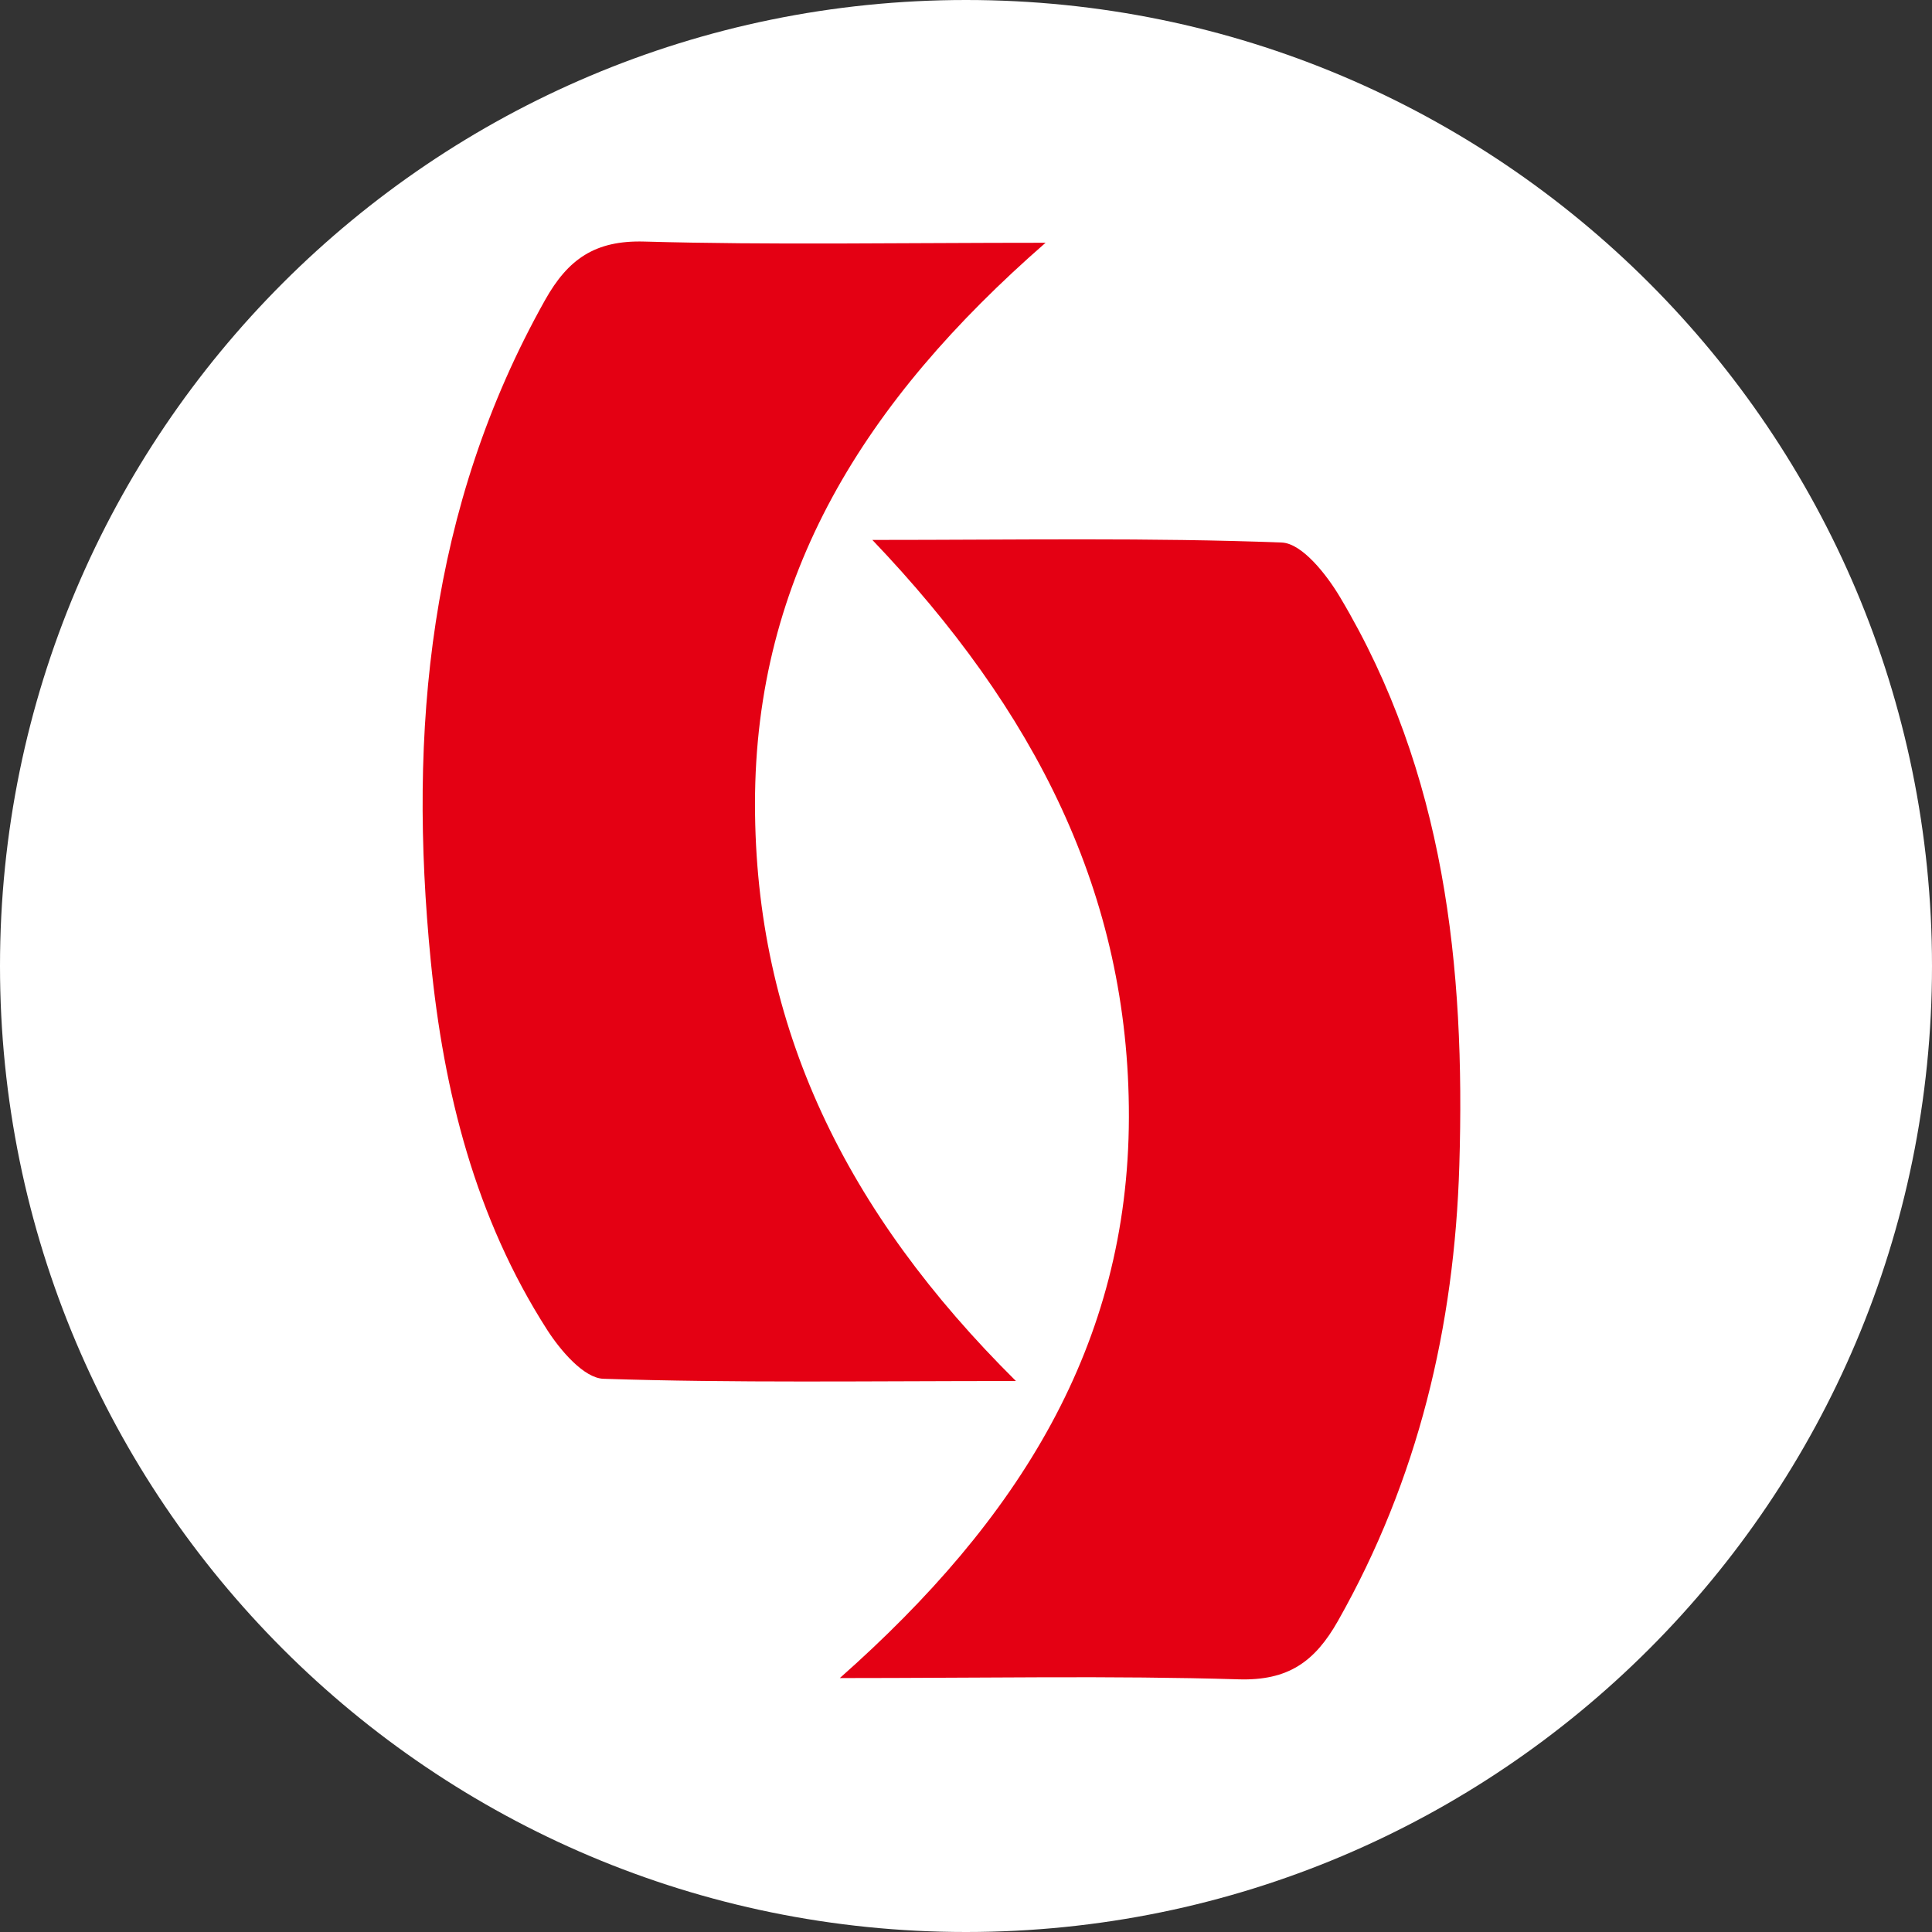 <svg width="32" height="32" viewBox="0 0 32 32" fill="none" xmlns="http://www.w3.org/2000/svg">
<rect x="0" y="0" width="32" height="32" fill="#333333" stroke="none"/>
<path d="M16 32C24.837 32 32 24.837 32 16C32 7.163 24.837 0 16 0C7.163 0 0 7.163 0 16C0 24.837 7.163 32 16 32Z" fill="white"/>
<path d="M21.228 8.986C21.566 8.998 21.973 9.517 22.196 9.892C23.929 12.797 24.272 16.007 24.171 19.303C24.09 21.973 23.488 24.503 22.16 26.849C21.778 27.523 21.337 27.84 20.515 27.815C18.415 27.752 16.311 27.794 13.91 27.794C16.877 25.169 18.689 22.277 18.698 18.508C18.706 14.803 17.136 11.759 14.449 8.943C16.882 8.943 19.057 8.903 21.228 8.986ZM10.671 4.001C12.775 4.06 14.882 4.021 17.318 4.021C14.312 6.644 12.505 9.546 12.505 13.314C12.505 17.009 14.011 20.081 16.827 22.874C14.34 22.874 12.165 22.908 9.995 22.837C9.672 22.826 9.284 22.37 9.065 22.03C7.873 20.173 7.348 18.08 7.135 15.918C6.758 12.104 7.103 8.401 9.028 4.97C9.407 4.294 9.854 3.978 10.671 4.001Z" fill="#E40013"/>
</svg>
